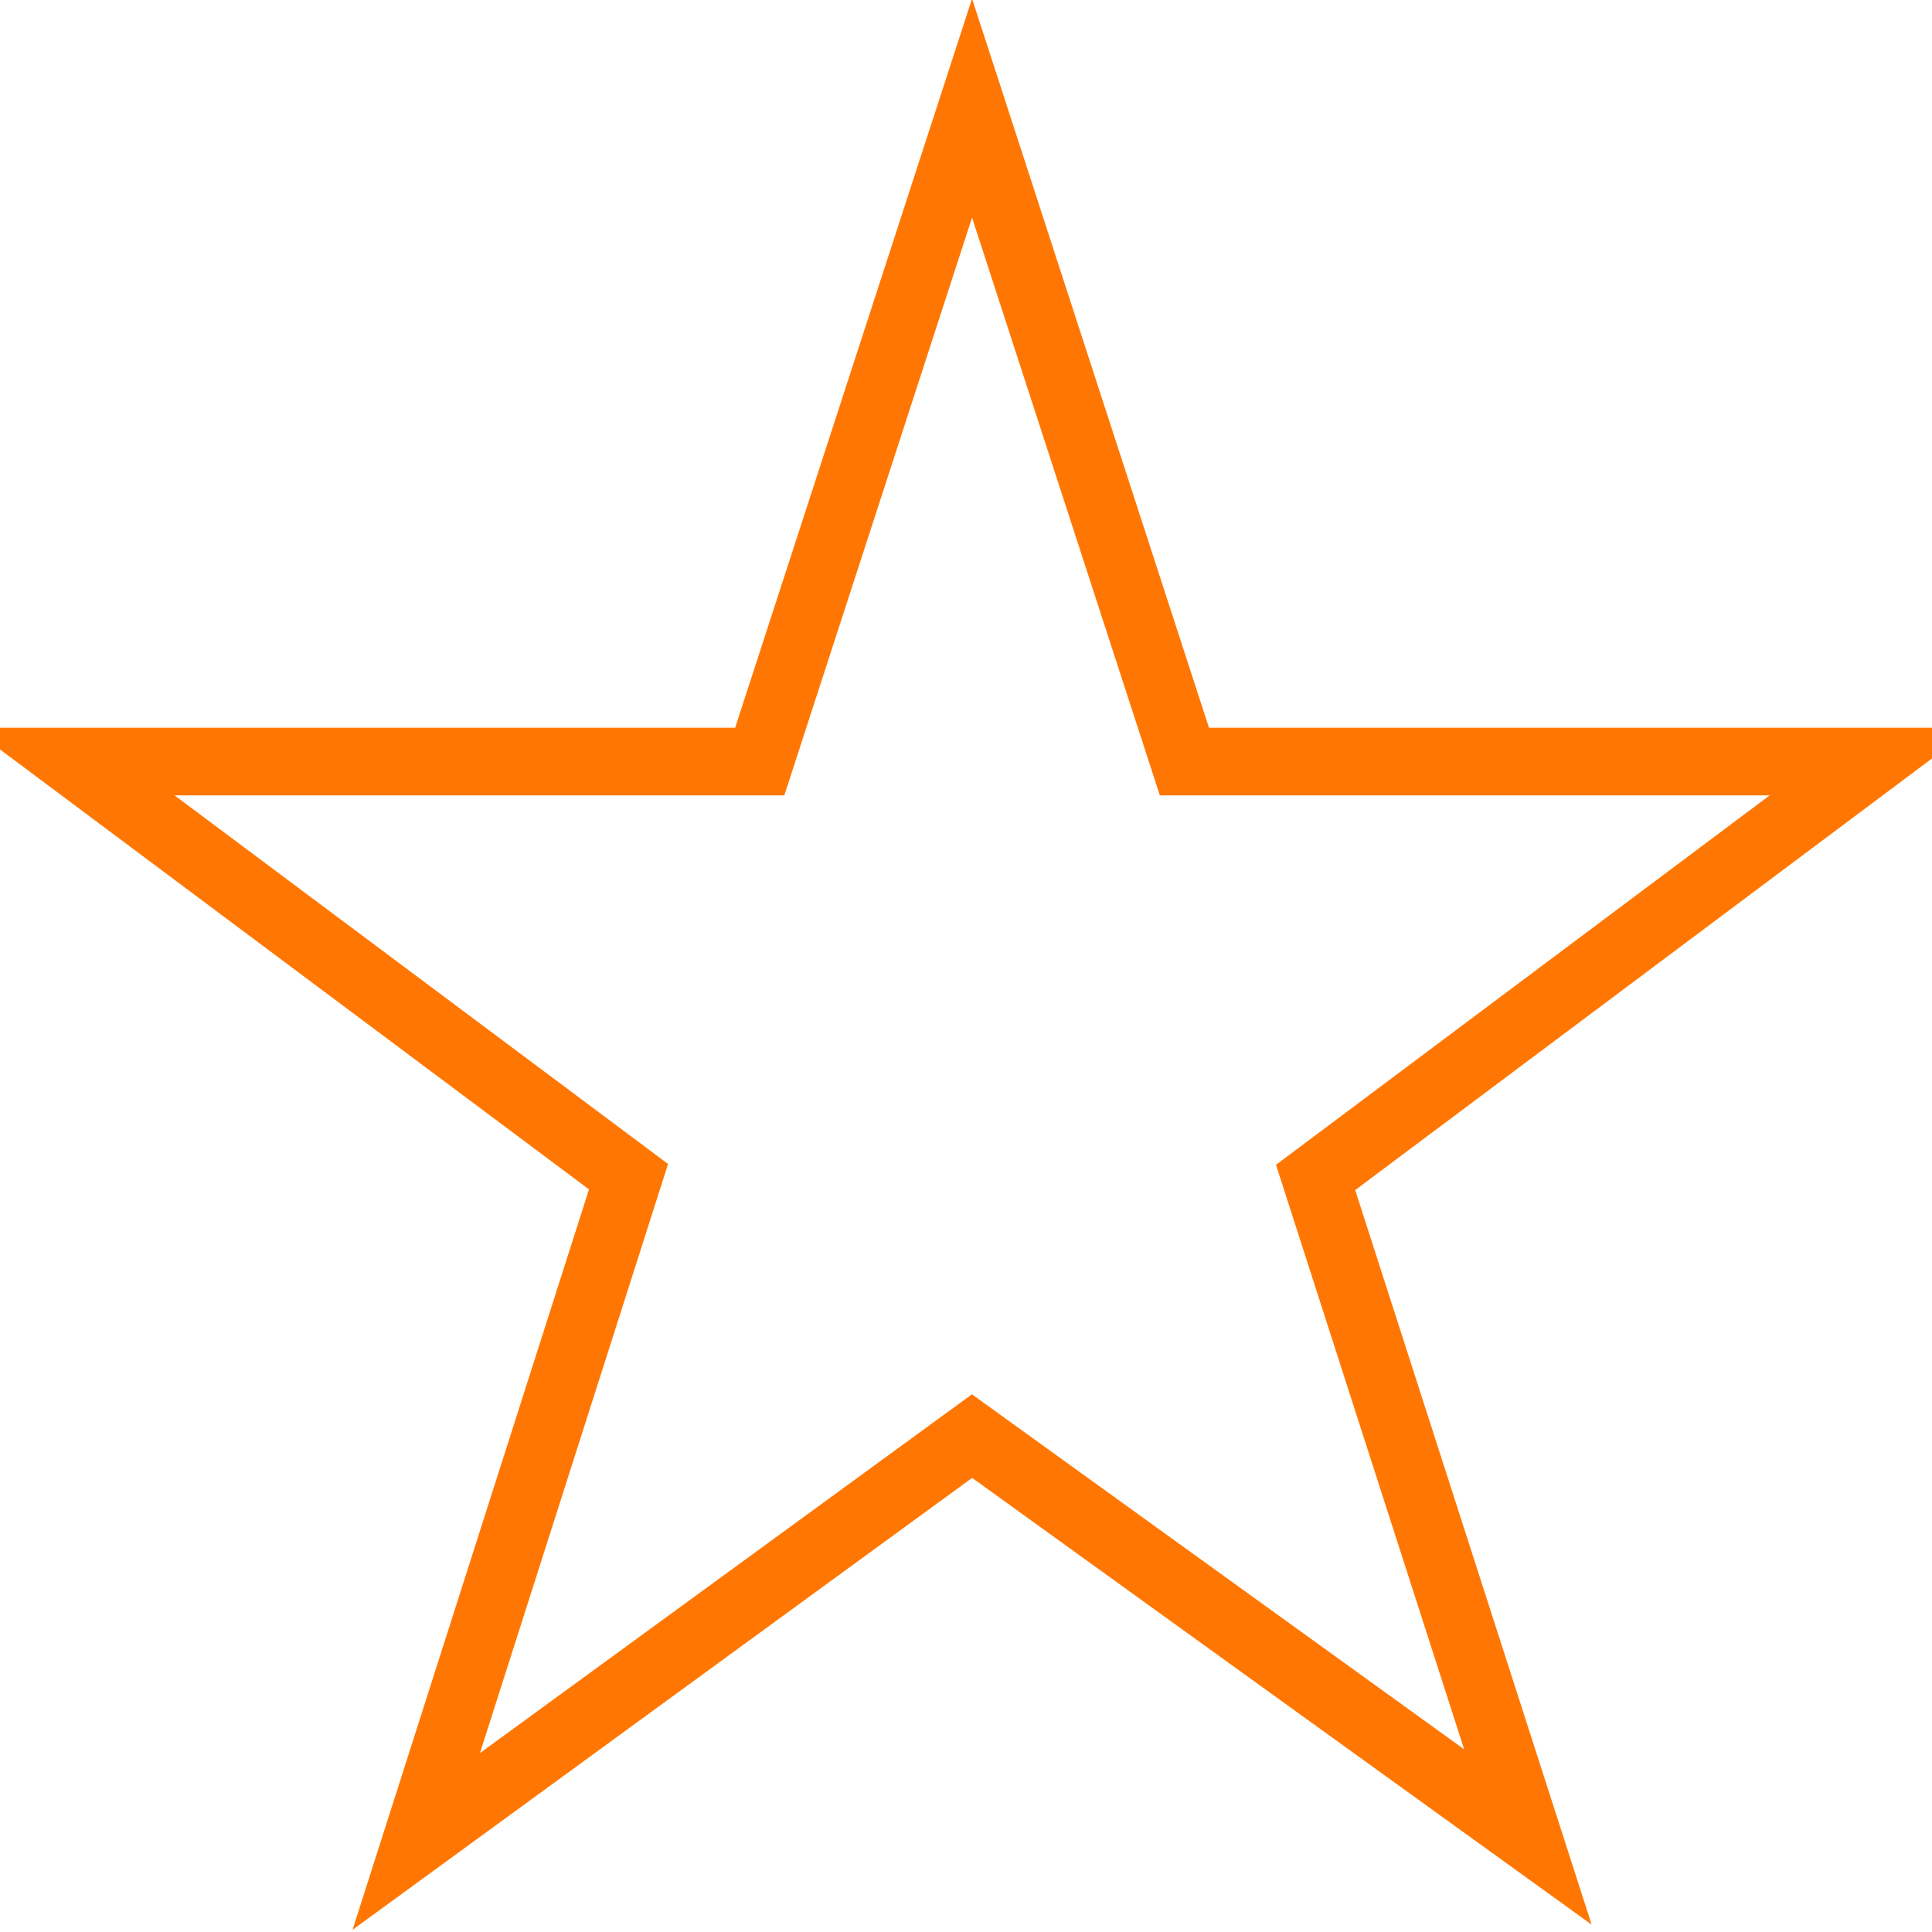 <?xml version="1.0" encoding="UTF-8" standalone="no"?>
<svg
   xmlns:dc="http://purl.org/dc/elements/1.1/"
   xmlns:cc="http://creativecommons.org/ns#"
   xmlns:rdf="http://www.w3.org/1999/02/22-rdf-syntax-ns#"
   xmlns:svg="http://www.w3.org/2000/svg"
   xmlns="http://www.w3.org/2000/svg"
   version="1.1"
   id="svg5518"
   viewBox="0 0 36 36"
   height="36"
   width="36">
  <defs
     id="defs5520">
    <clipPath
       id="clipPath364"
       clipPathUnits="userSpaceOnUse">
      <path
         id="path366"
         d="m 0,3337.542 1600,0 L 1600,0 0,0 0,3337.542 Z" />
    </clipPath>
    <clipPath
       id="clipPath424"
       clipPathUnits="userSpaceOnUse">
      <path
         id="path426"
         d="m 0,3337.542 1600,0 L 1600,0 0,0 0,3337.542 Z" />
    </clipPath>
  </defs>
  <g
     transform="translate(0,-1016.362)"
     id="layer1">
    <g
       transform="matrix(0.386,0,0,0.386,276.505,957.347)"
       id="g6178">
      <g
         id="g432"
         transform="matrix(1.25,0,0,-1.25,-707.909,191.283)">
        <path
           d="m 0,0 19.06,-14.236 -7.265,-22.75 19,13.855 L 49.803,-36.84 42.537,-14.268 61.604,0 38.051,0 30.799,22.312 23.549,0 0,0 Z m 6.875,-43.811 9.131,28.594 -23.869,17.828 29.513,0 9.149,28.157 9.15,-28.157 29.508,0 -23.861,-17.855 9.131,-28.367 -23.924,17.252 -23.928,-17.452 z"
           style="fill:#ff7702;fill-opacity:1;fill-rule:nonzero;stroke:none"
           id="path434" />
      </g>
    </g>
  </g>
</svg>
